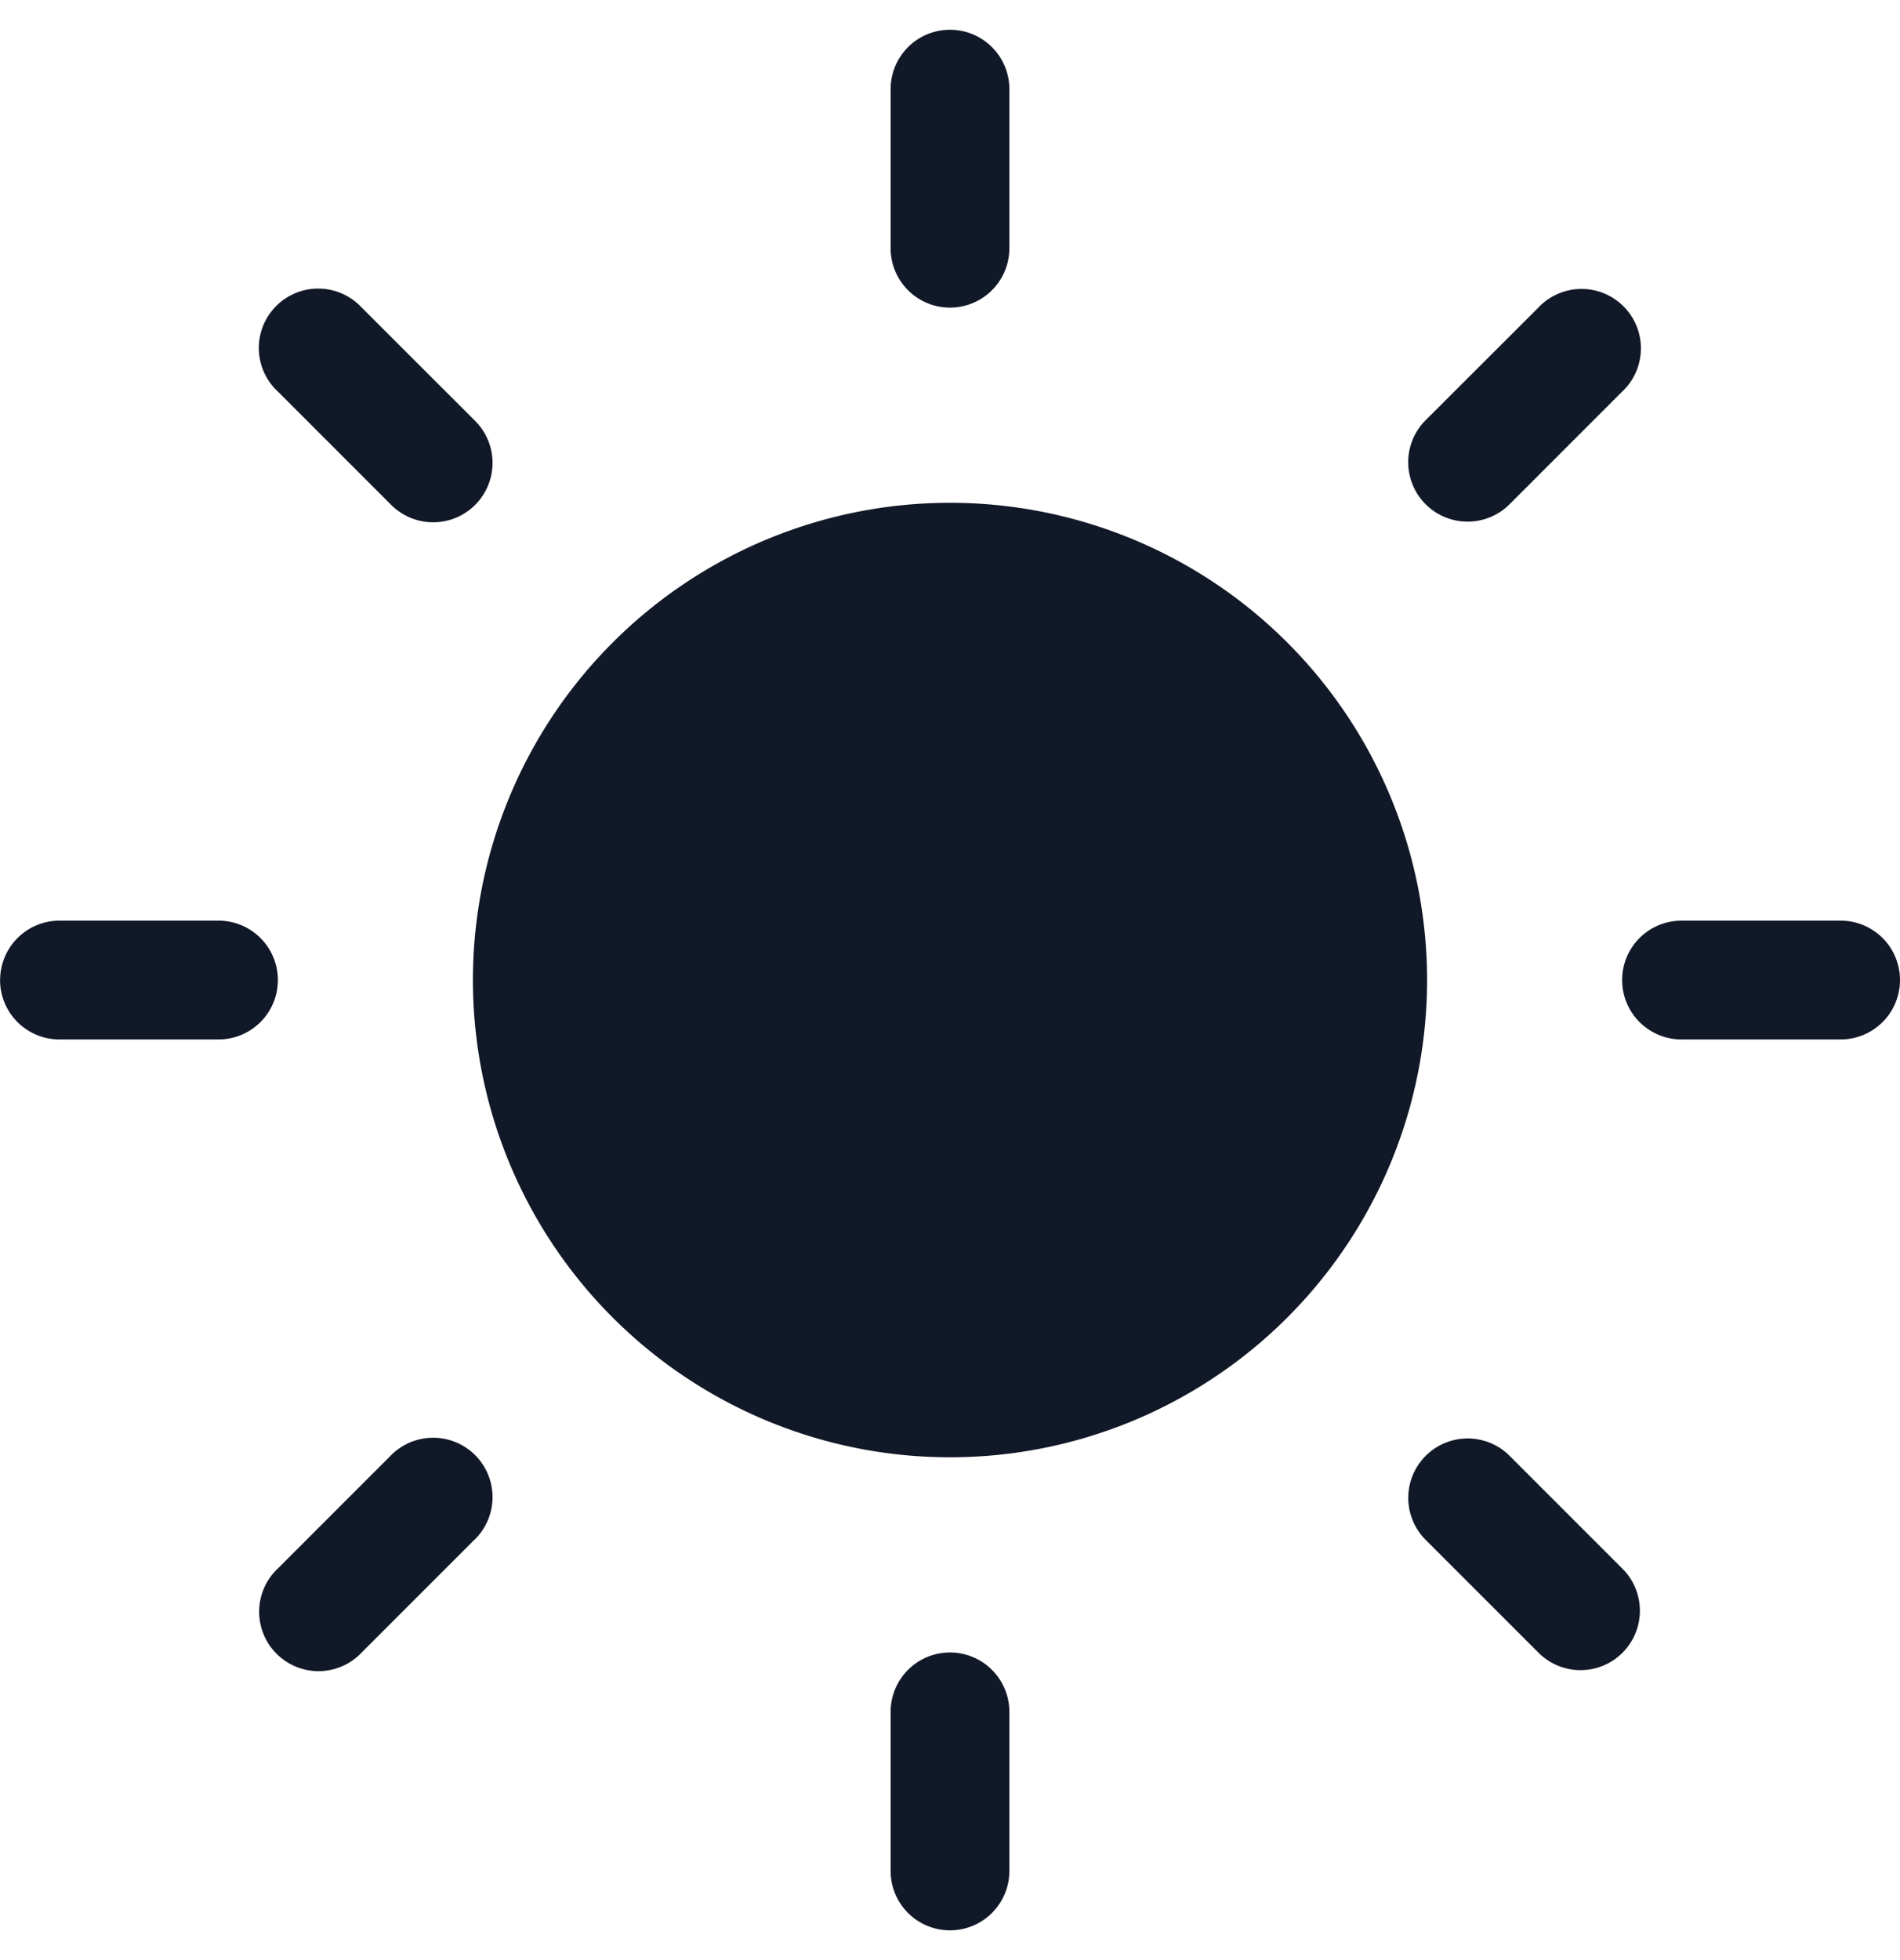 <svg xmlns="http://www.w3.org/2000/svg" width="32" height="33" fill="none"><path fill="#111827" fill-rule="evenodd" d="M16 .501a1 1 0 0 1 1 1v2.678a1 1 0 1 1-2 0V1.501a1 1 0 0 1 1-1Zm0 24.034a8.035 8.035 0 1 0 0-16.07 8.035 8.035 0 0 0 0 16.07ZM6.1 5.187A1 1 0 1 0 4.688 6.6l1.888 1.888a1 1 0 1 0 1.414-1.414L6.101 5.187ZM.002 16.5a1 1 0 0 1 1-1h2.678a1 1 0 0 1 0 2H1.001a1 1 0 0 1-1-1Zm7.988 9.425a1 1 0 1 0-1.414-1.414l-1.888 1.888A1 1 0 1 0 6.1 27.813l1.888-1.888ZM16 27.821a1 1 0 0 1 1 1v2.678a1 1 0 1 1-2 0v-2.678a1 1 0 0 1 1-1Zm9.426-3.31a1 1 0 1 0-1.415 1.414l1.889 1.888a1 1 0 1 0 1.414-1.414l-1.888-1.888ZM27.32 16.5a1 1 0 0 1 1-1H31a1 1 0 0 1 0 2H28.32a1 1 0 0 1-1-1Zm-.006-9.9A1 1 0 1 0 25.9 5.188L24.01 7.075a1 1 0 1 0 1.415 1.414l1.888-1.888Z" clip-rule="evenodd"/></svg>